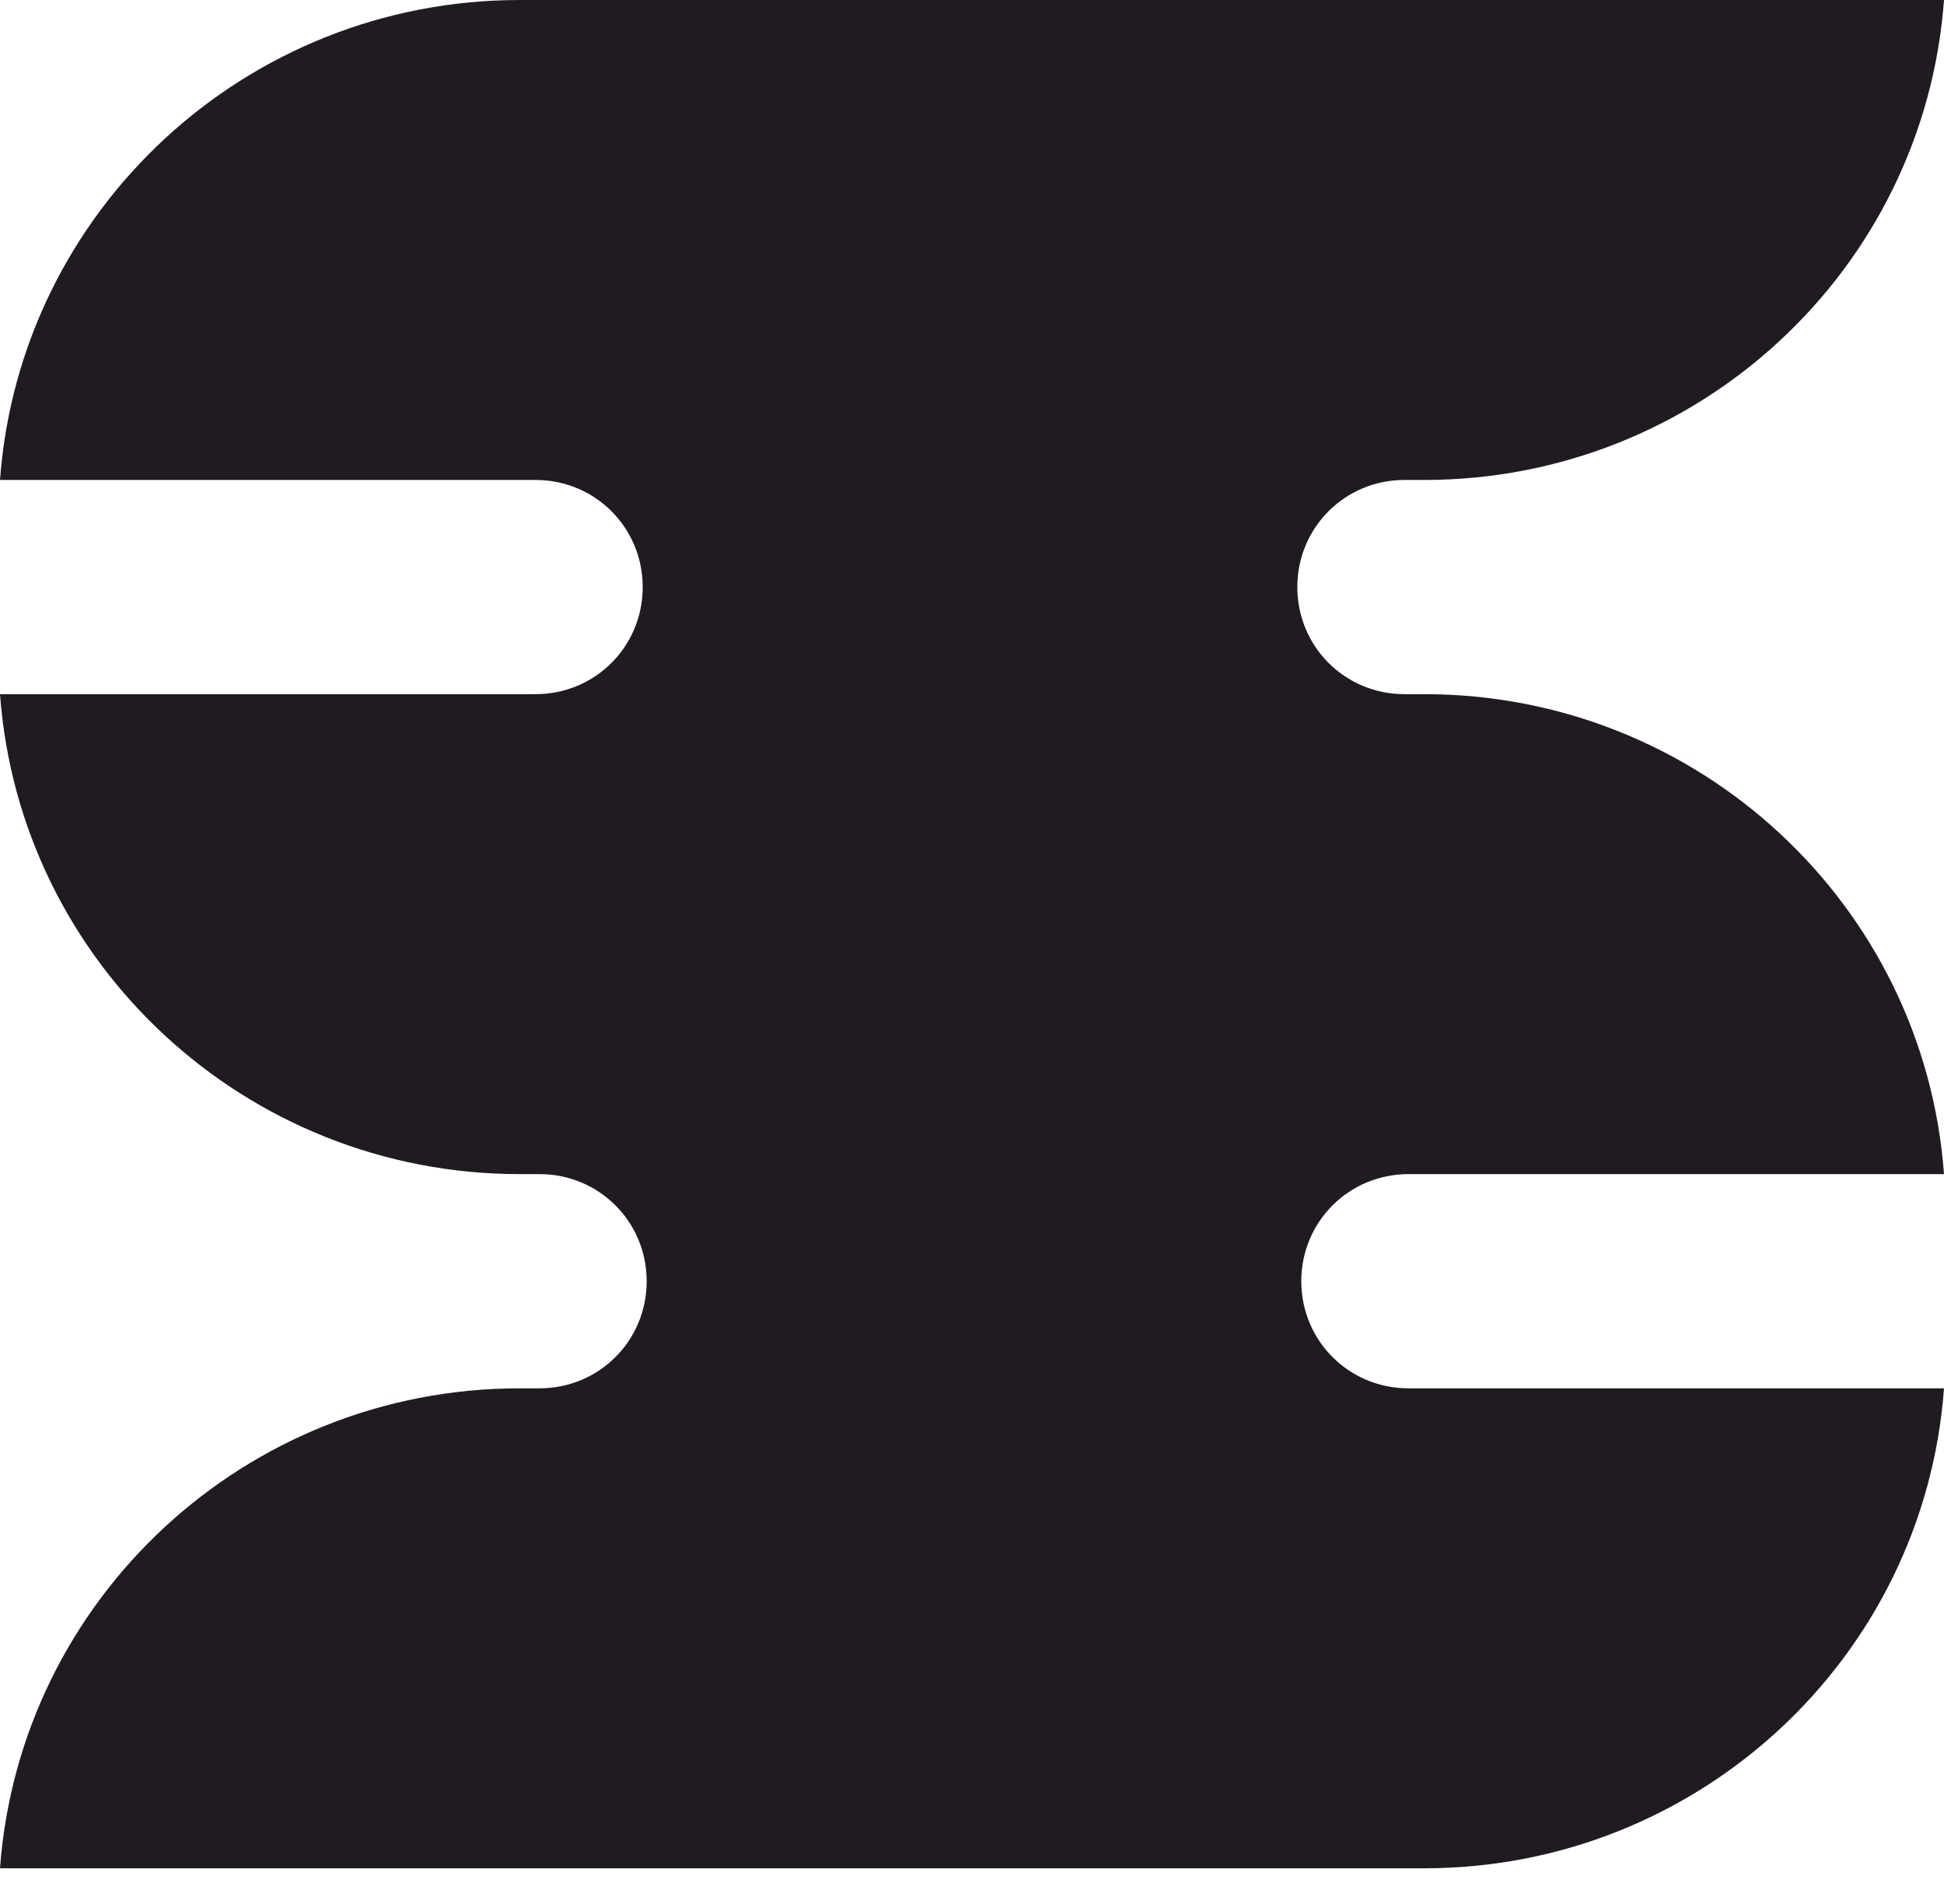 <svg width="49" height="48" viewBox="0 0 49 48" fill="none" xmlns="http://www.w3.org/2000/svg">
<path d="M0 12.1H13.5C15 12.1 16.2 13.3 16.2 14.8C16.2 16.3 15 17.5 13.5 17.5H0C0.5 24.3 6.2 29.6 13.1 29.6H13.6C15.1 29.6 16.3 30.8 16.3 32.3C16.3 33.8 15.1 35 13.6 35H13.1C6.2 35 0.5 40.3 0 47.1H35.9C42.8 47.1 48.5 41.8 49 35H35.5C34 35 32.8 33.8 32.8 32.3C32.8 30.8 34 29.6 35.5 29.6H49C48.5 22.8 42.8 17.5 35.9 17.5H35.4C33.9 17.5 32.7 16.3 32.7 14.8C32.7 13.3 33.9 12.1 35.4 12.1H35.9C42.8 12.1 48.5 6.8 49 0H13.1C6.2 0 0.5 5.3 0 12.1Z" fill="#201B21"/>
</svg>
